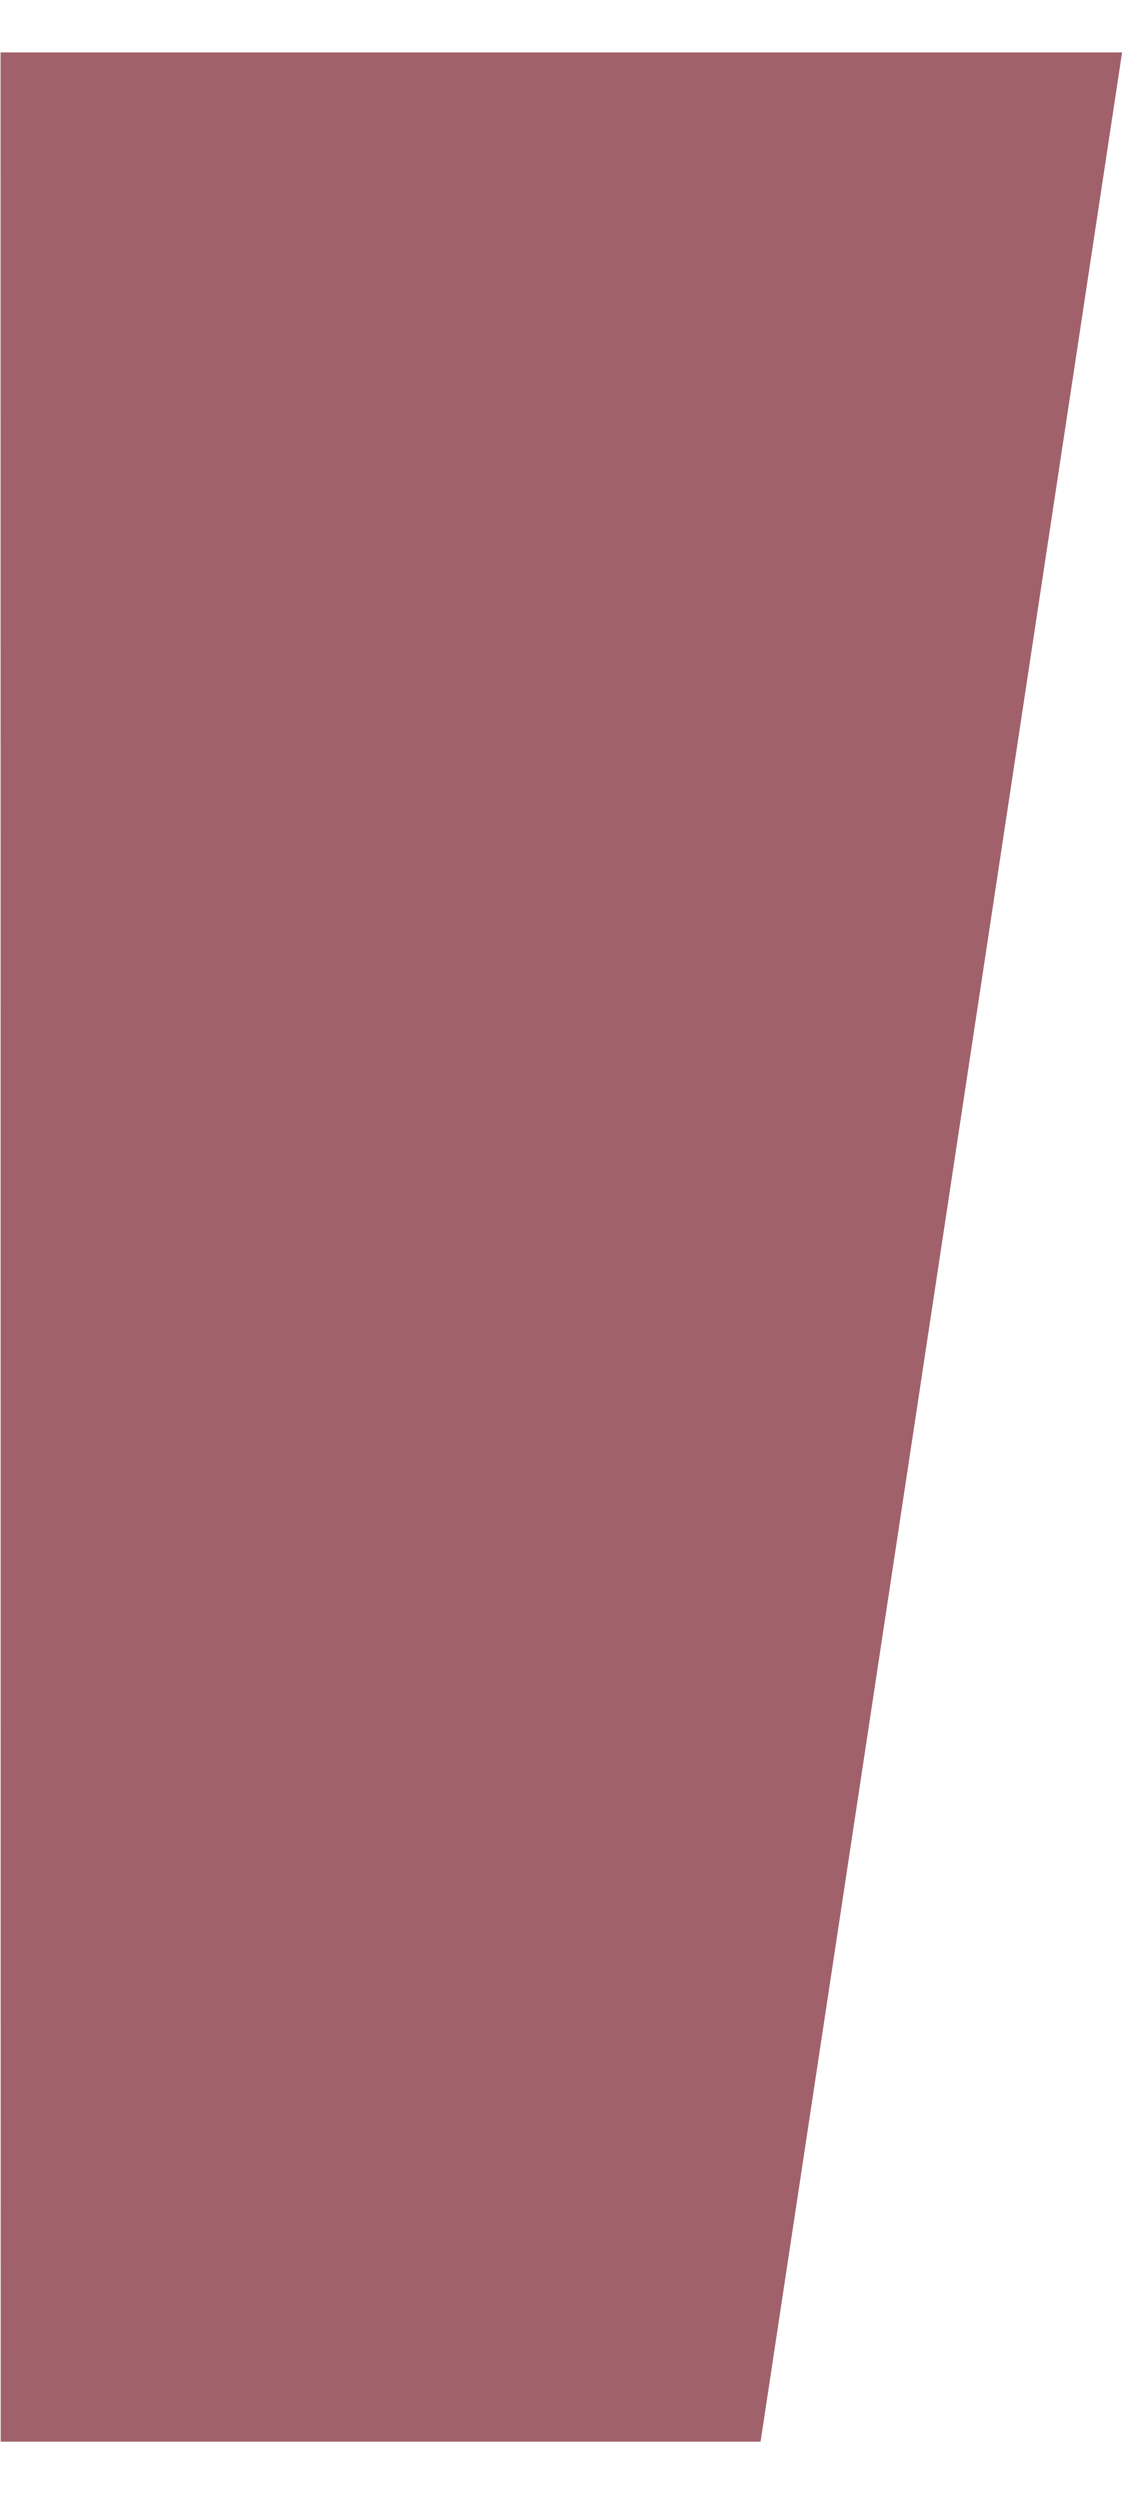 <?xml version="1.0" encoding="UTF-8" standalone="no"?><svg width='16' height='35' viewBox='0 0 16 35' fill='none' xmlns='http://www.w3.org/2000/svg'>
<path d='M0.01 34.185H10.656L15.721 0.734L0.008 0.734L0.01 34.185Z' fill='#A0616A'/>
</svg>
